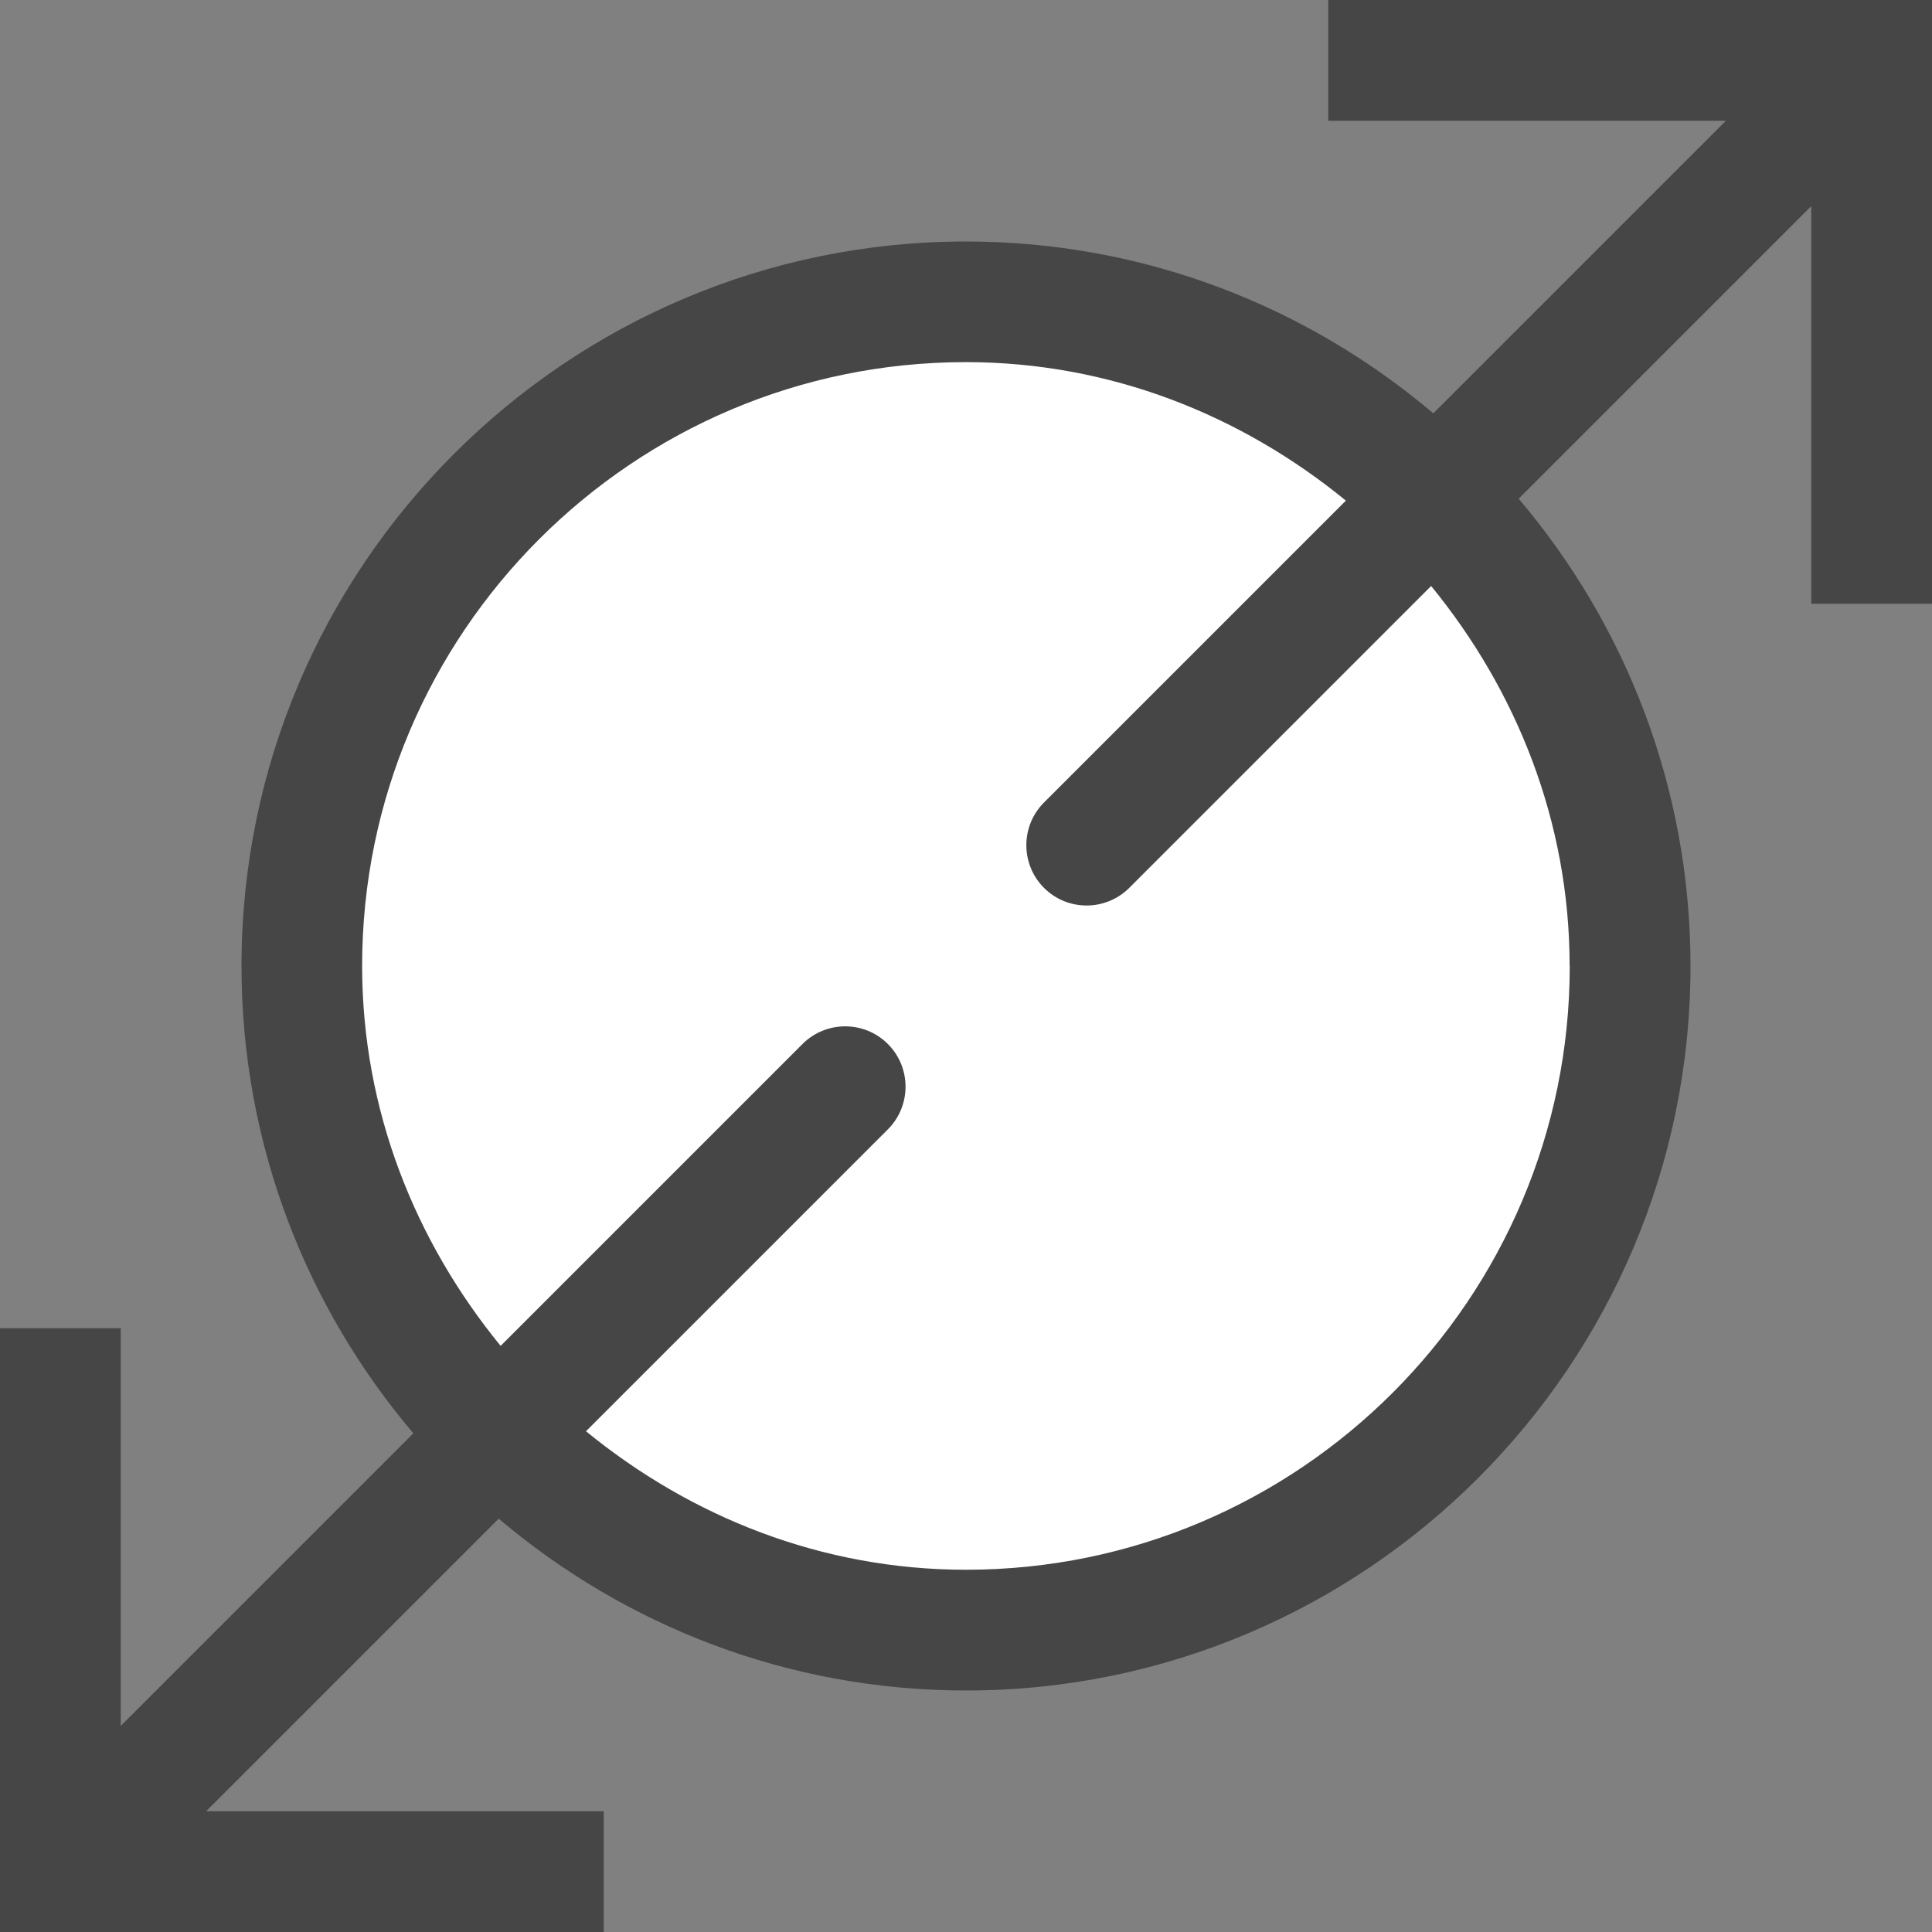 <?xml version="1.0" encoding="UTF-8"?>
<svg id="Layer_1" data-name="Layer 1" xmlns="http://www.w3.org/2000/svg" viewBox="0 0 16 16">
  <rect x="0" y="0" width="16" height="16" fill="#808080" stroke="none"/>
  <path d="M11,0V1h3.293l-2.423,2.423c-1.046-.886-2.396-1.423-3.87-1.423-3.309,0-6,2.691-6,6,0,1.475,.537,2.825,1.423,3.87l-2.423,2.423v-3.293H0v5H5v-1H1.707l2.423-2.423c1.046,.886,2.396,1.423,3.87,1.423,3.309,0,6-2.691,6-6,0-1.475-.537-2.825-1.423-3.87l2.423-2.423v3.293h1V0h-5Z" fill="#464646"/>
  <path d="M13,8c0,2.757-2.243,5-5,5-1.198,0-2.284-.441-3.147-1.147l2.5-2.5c.195-.195,.195-.512,0-.707s-.512-.195-.707,0l-2.5,2.5c-.705-.862-1.147-1.948-1.147-3.147,0-2.757,2.243-5,5-5,1.198,0,2.284,.441,3.147,1.147l-2.5,2.5c-.195,.195-.195,.512,0,.707,.098,.098,.226,.146,.353,.146s.256-.049,.353-.146l2.5-2.5c.705,.862,1.147,1.948,1.147,3.147Z" fill="#fff"/>
</svg>